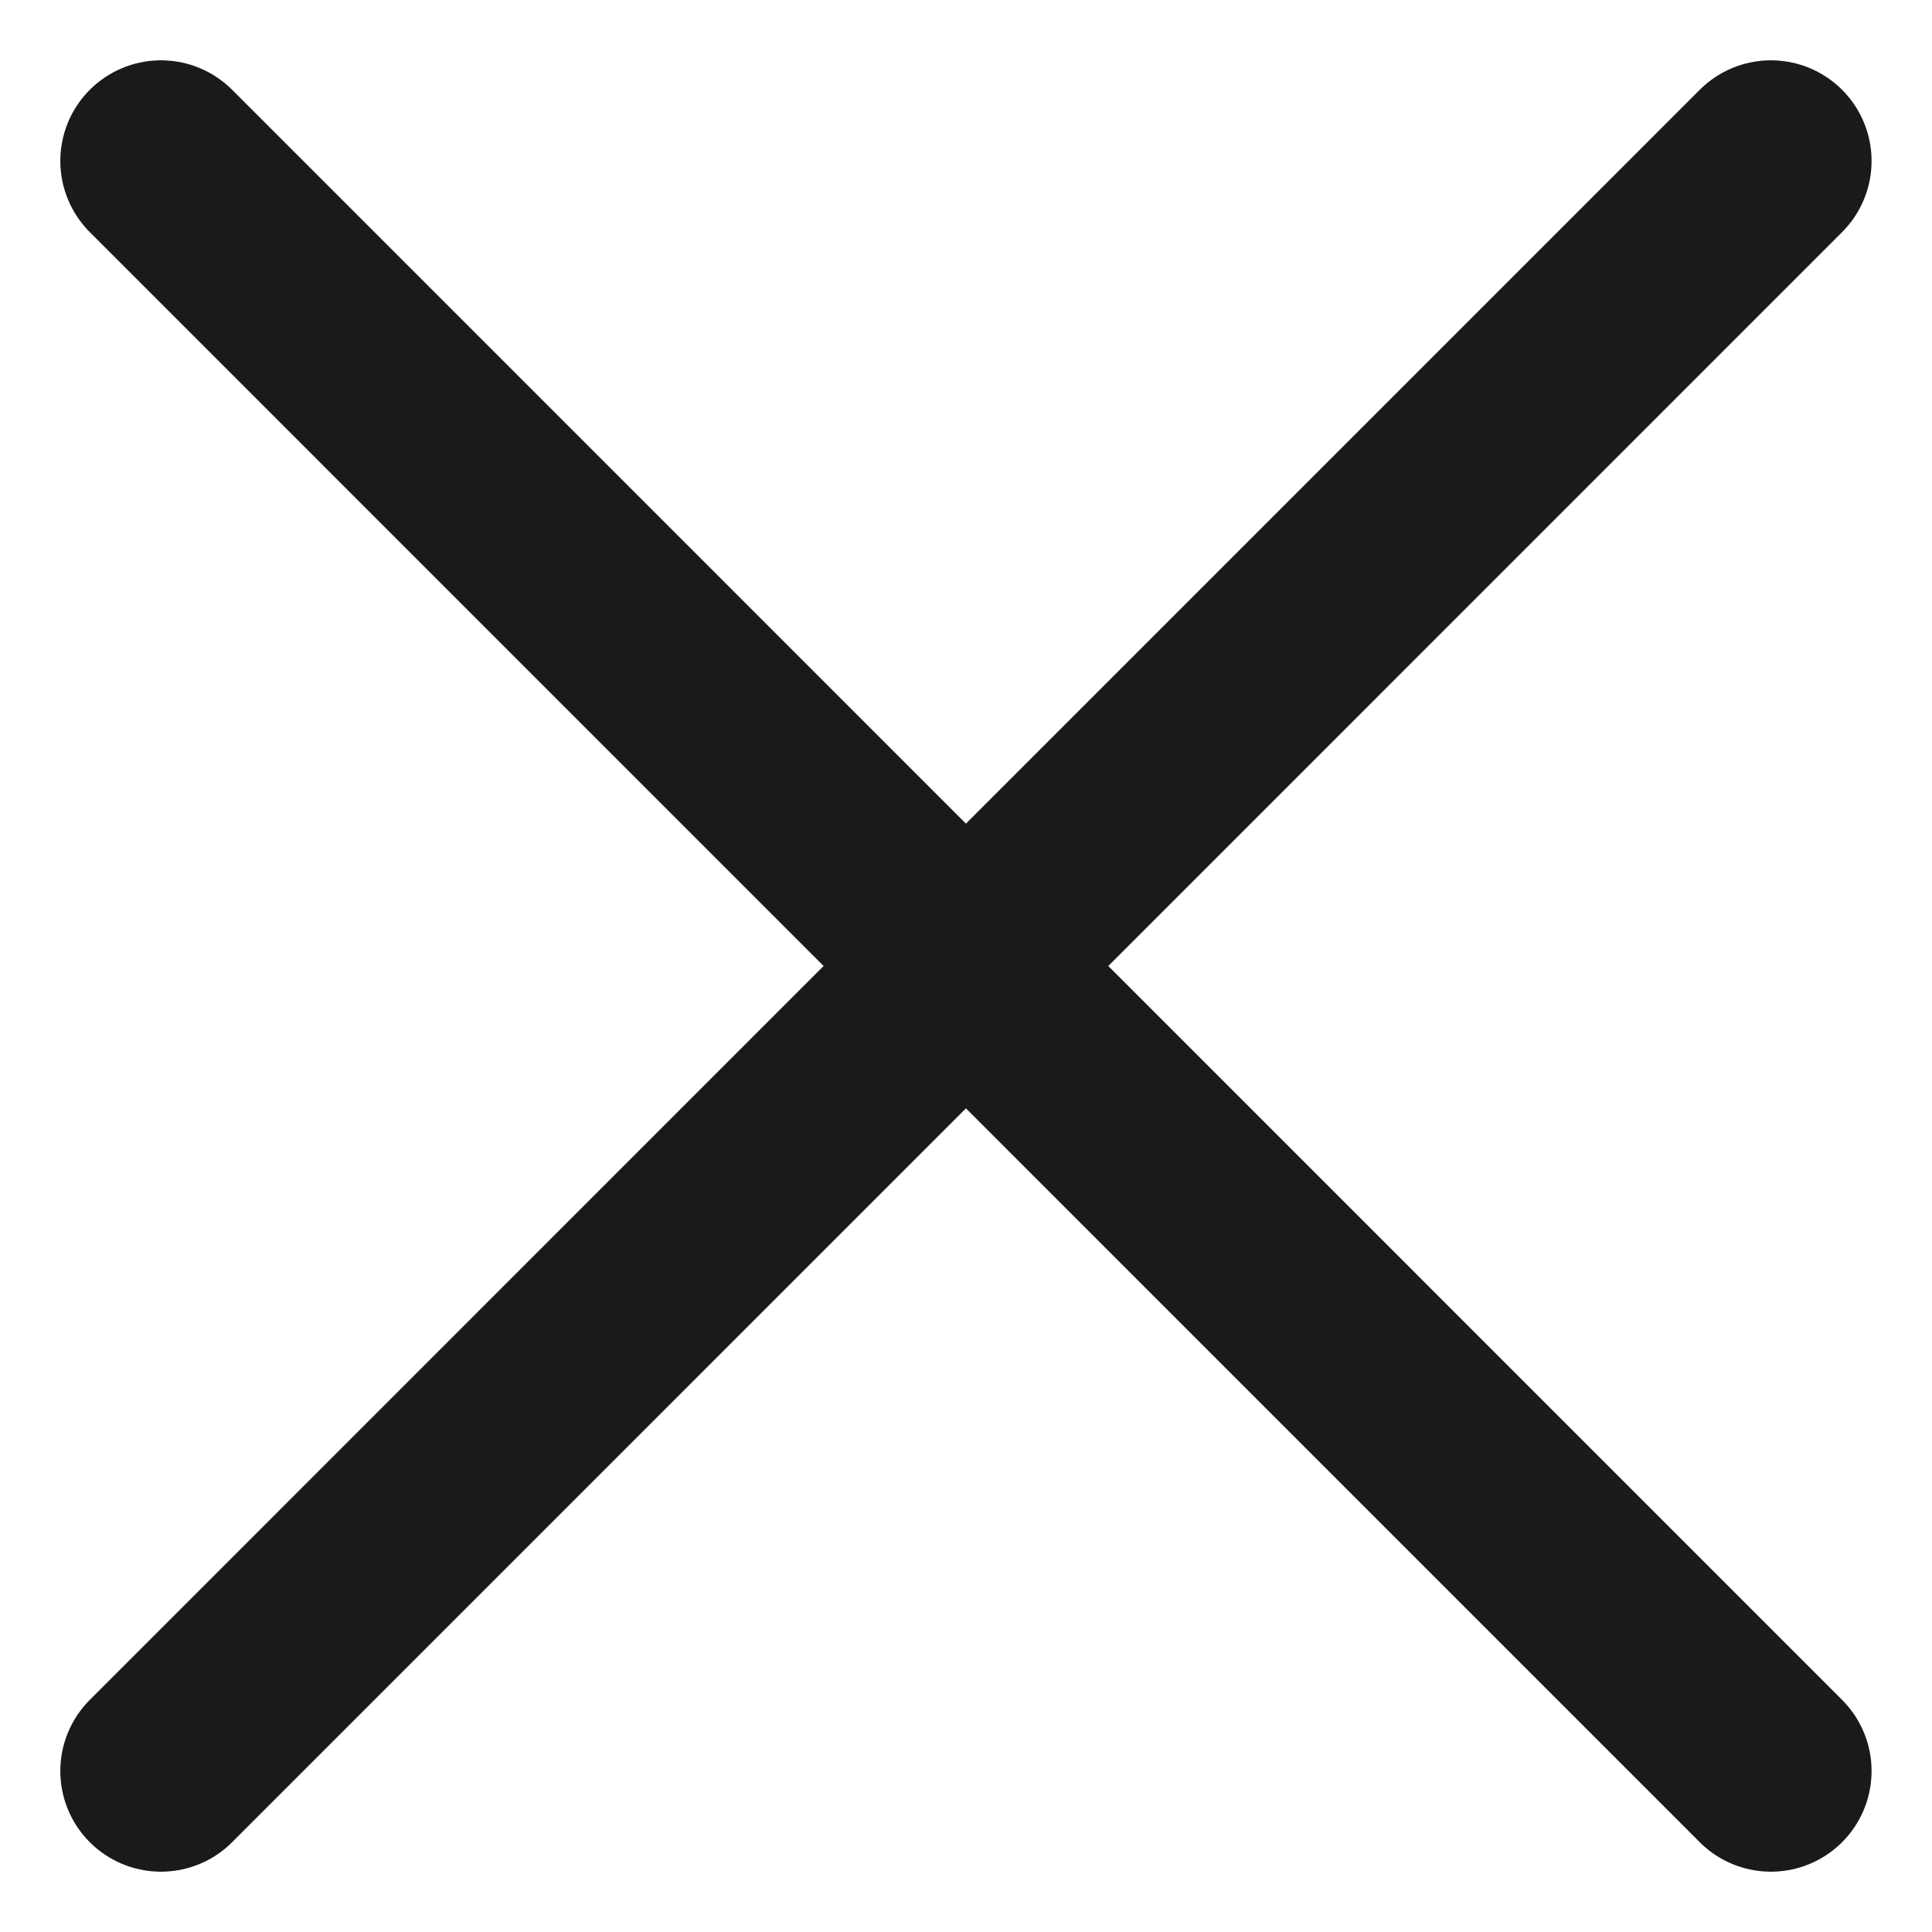 <svg width="16" height="16" viewBox="0 0 16 16" fill="none" xmlns="http://www.w3.org/2000/svg">
<path d="M14.666 14.667L1.333 1.333M14.666 1.333L1.333 14.667" stroke="#1A1A1A" stroke-width="1.667" stroke-linecap="round"/>
</svg>
